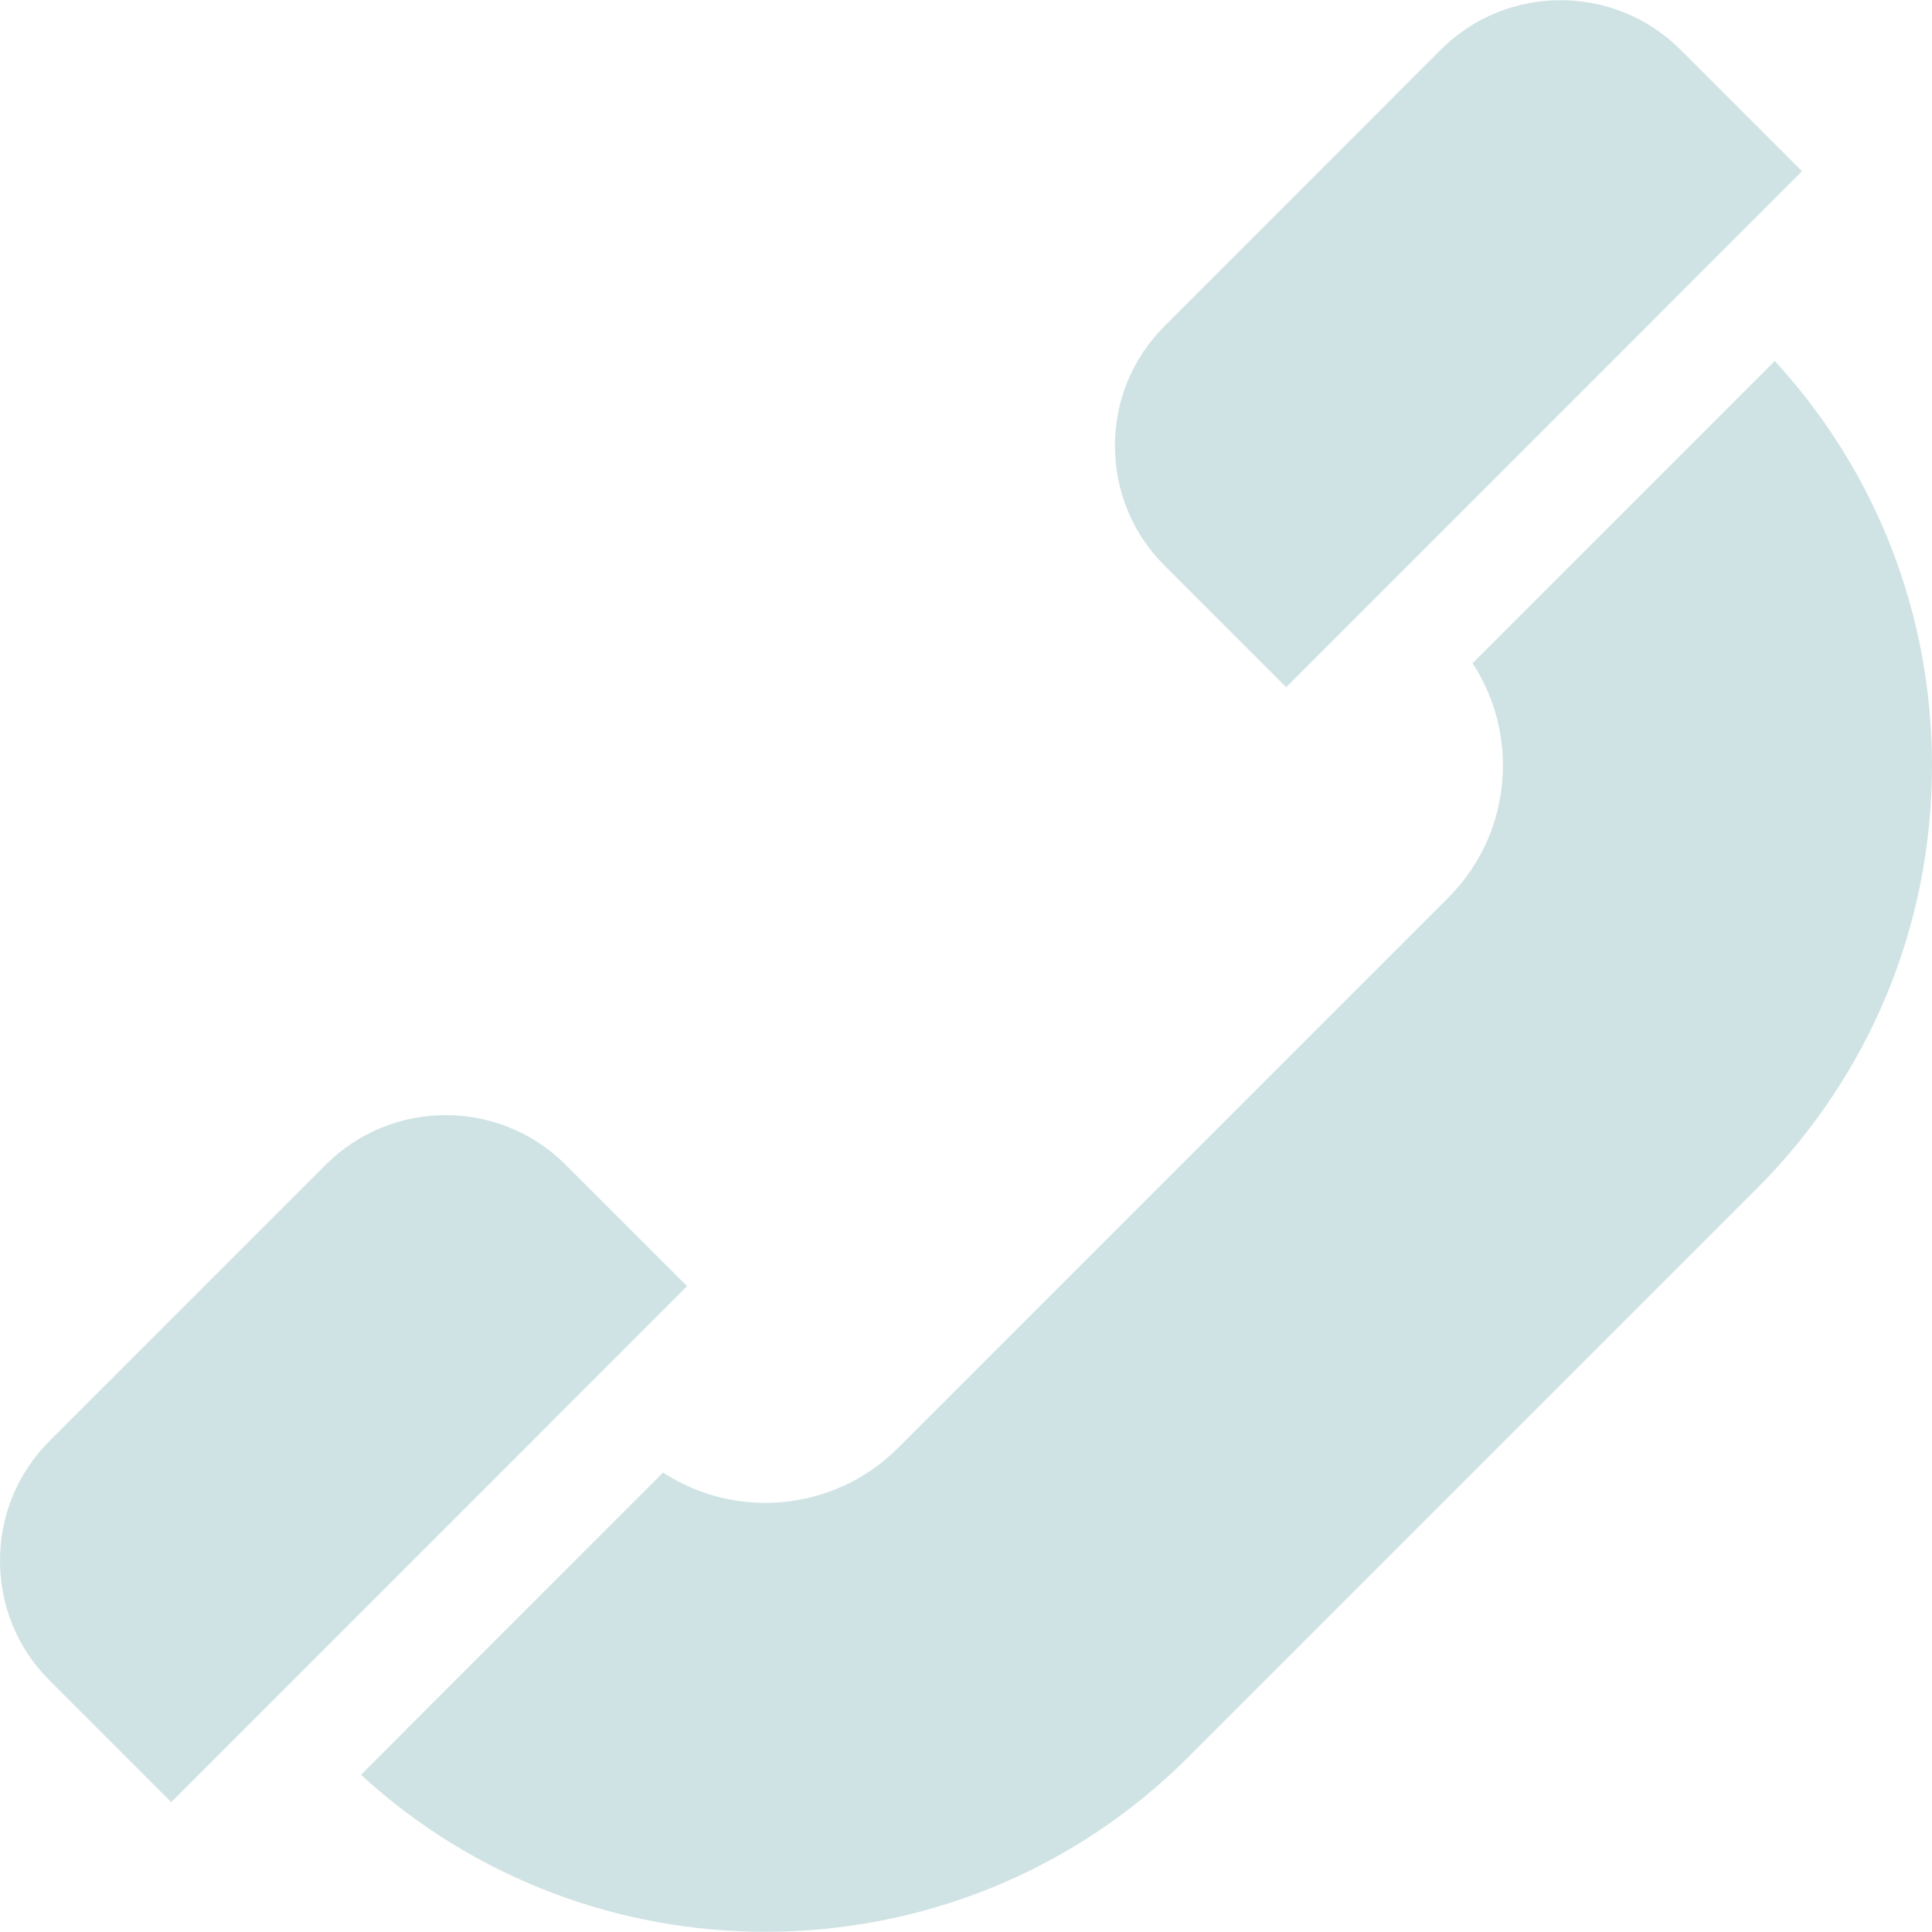 <svg width="11" height="11" viewBox="0 0 11 11" fill="none" xmlns="http://www.w3.org/2000/svg">
<path d="M9.568 0.283C9.192 -0.093 8.579 -0.093 8.203 0.283L6.631 1.856C6.448 2.038 6.348 2.28 6.348 2.538C6.348 2.796 6.448 3.039 6.631 3.221L7.323 3.913L10.26 0.975L9.568 0.283Z" fill="#D0E3E4"/>
<path d="M10.105 2.055L8.384 3.776C8.496 3.947 8.557 4.148 8.557 4.358C8.557 4.643 8.446 4.911 8.244 5.113L5.112 8.245C4.749 8.607 4.189 8.654 3.775 8.384L2.055 10.105C2.704 10.701 3.531 10.999 4.358 10.999C5.231 10.999 6.104 10.667 6.768 10.002L10.001 6.769C10.645 6.125 11 5.269 11 4.358C11 3.497 10.683 2.685 10.105 2.055Z" fill="#D0E3E4"/>
<path d="M3.22 6.631C2.844 6.255 2.231 6.255 1.855 6.631L0.283 8.203C0.1 8.386 0 8.628 0 8.886C0 9.144 0.1 9.387 0.283 9.569L0.975 10.261L3.912 7.323L3.22 6.631Z" fill="#D0E3E4"/>
</svg>
